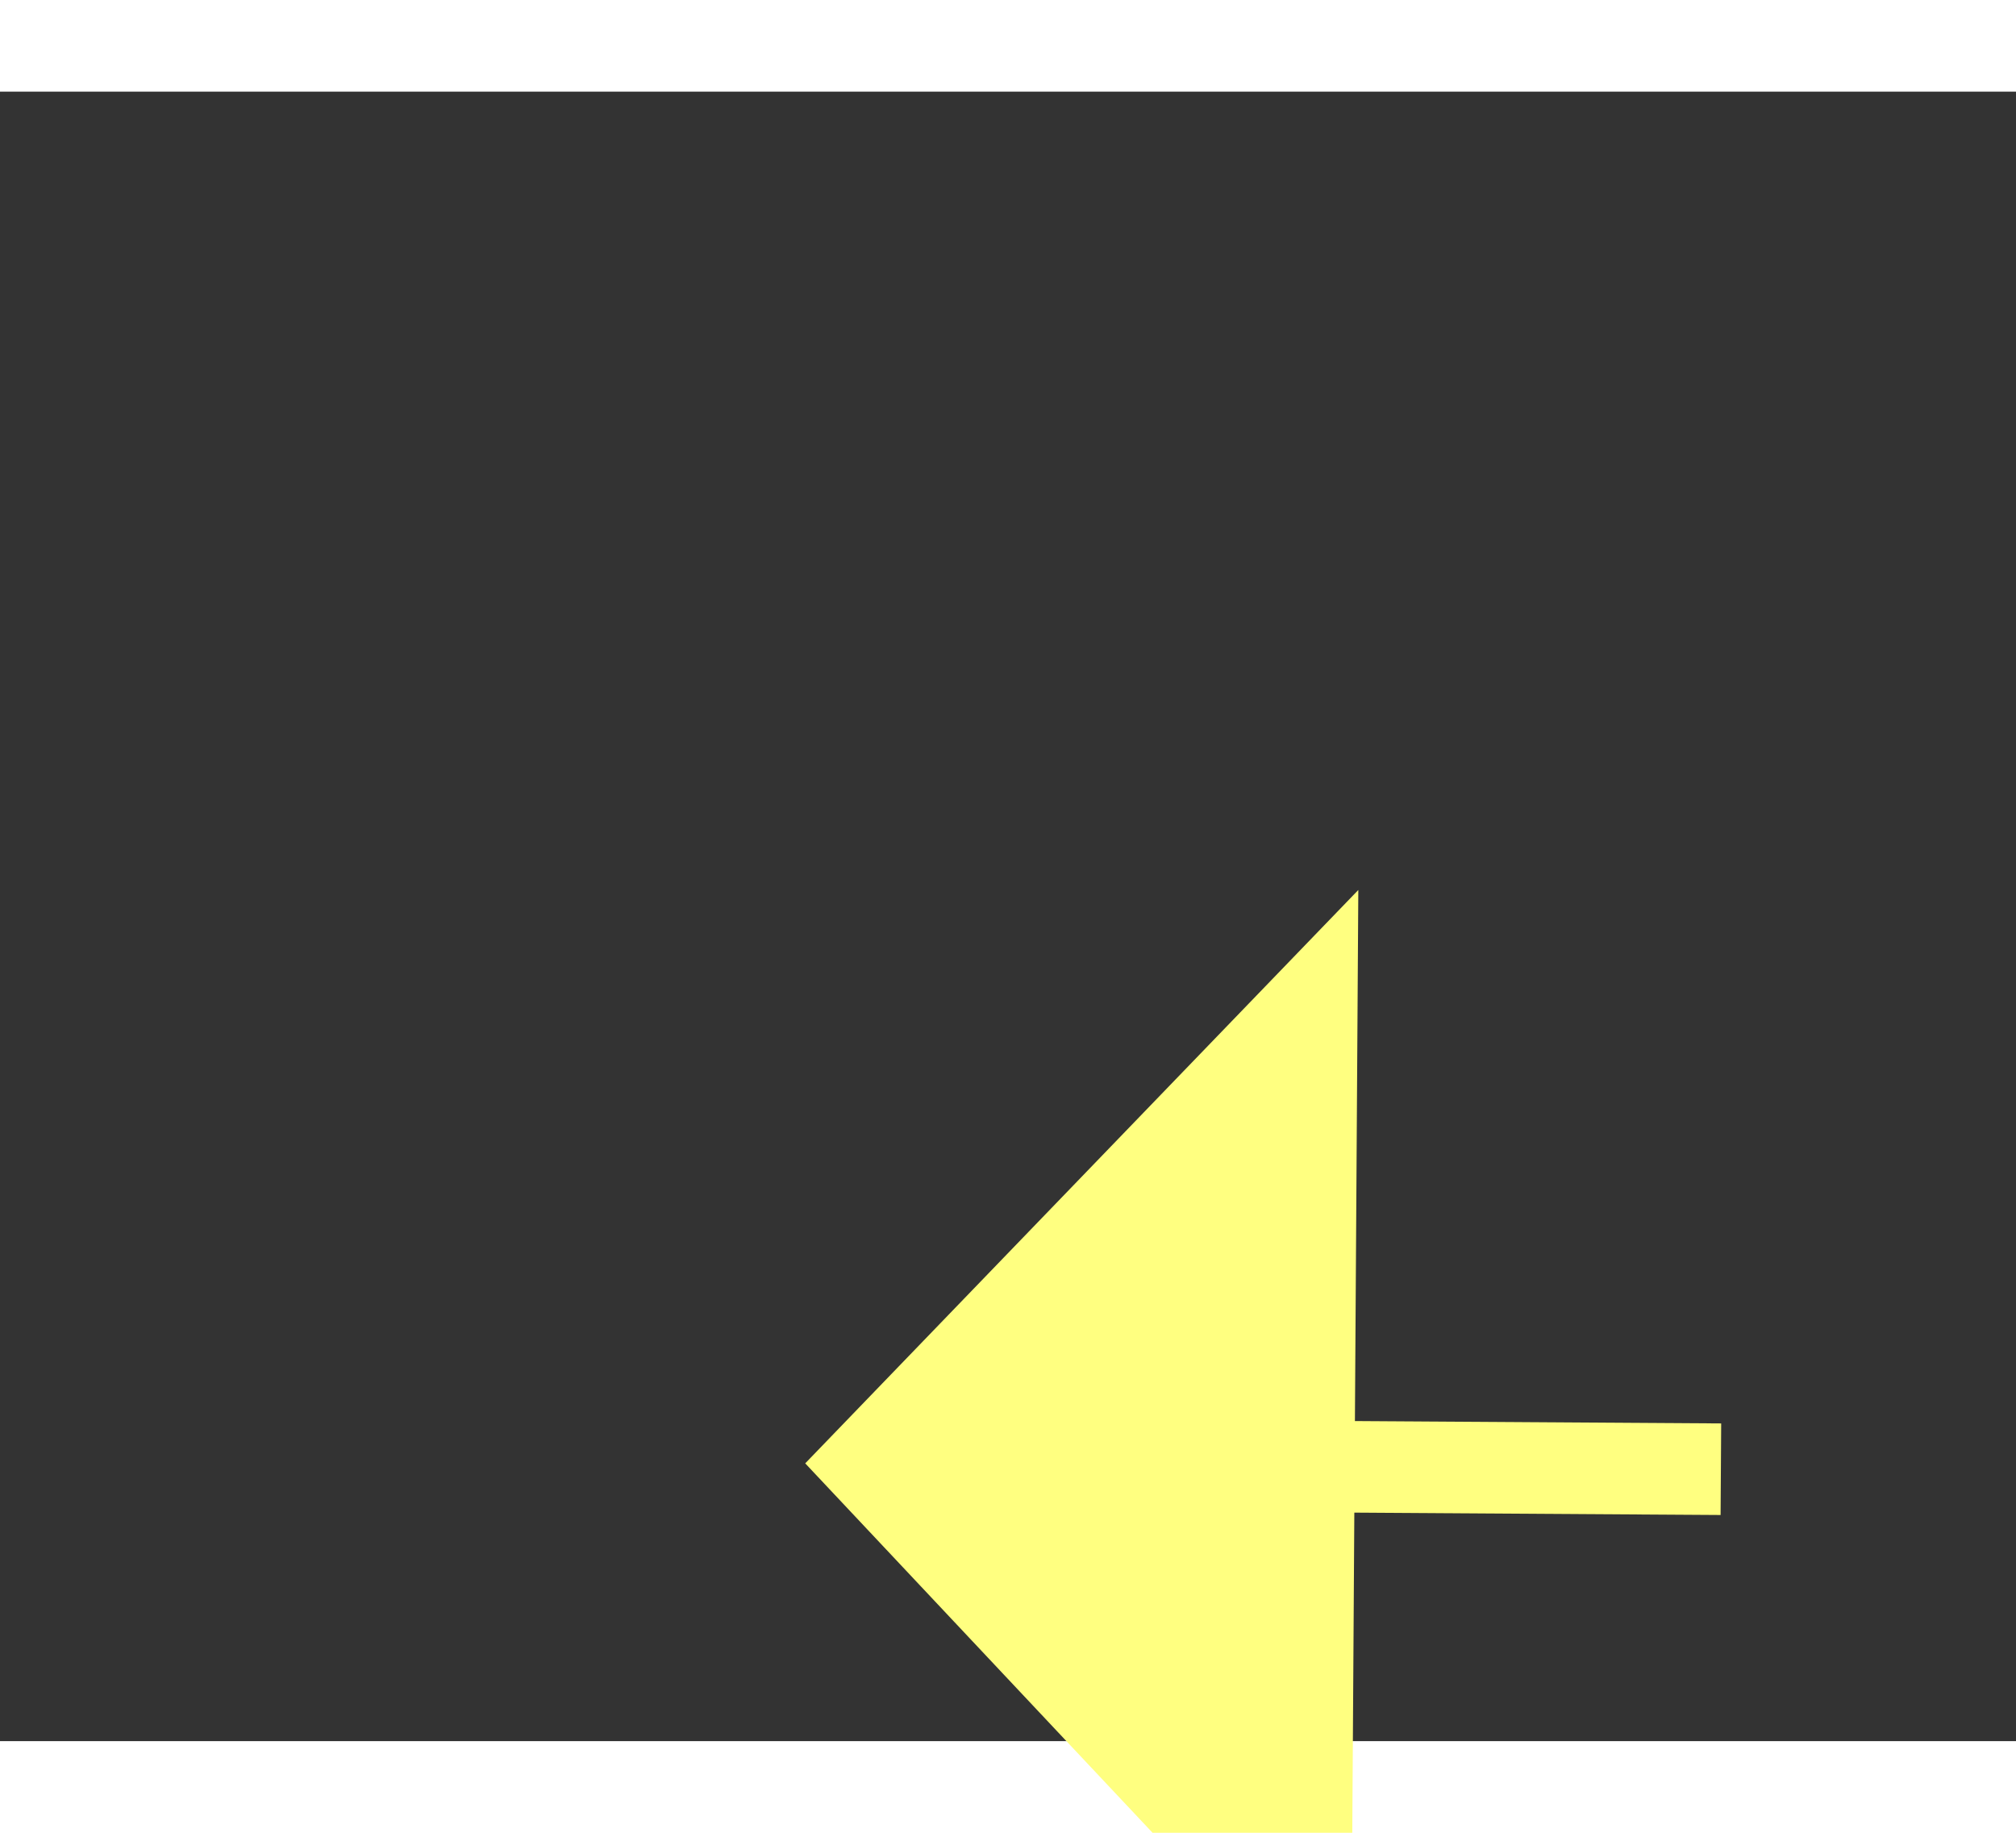 ﻿<?xml version="1.0" encoding="utf-8"?>
<svg version="1.1" xmlns:xlink="http://www.w3.org/1999/xlink" width="22px" height="20px" preserveAspectRatio="xMinYMid meet" viewBox="1060 8695  22 18" xmlns="http://www.w3.org/2000/svg">
  <rect x="1060" y="8695" width="22" height="18" fill="#333333" stroke="none"/>
  <g transform="matrix(-0.669 0.743 -0.743 -0.669 8255.971 13732.205 )">
    <path d="M 1074 8699.8  L 1080 8693.5  L 1074 8687.2  L 1074 8699.8  Z " fill-rule="nonzero" fill="#ffff80" stroke="none" transform="matrix(0.664 0.747 -0.747 0.664 6854.049 2124.104 )" />
    <path d="M 1044 8693.5  L 1075 8693.5  " stroke-width="1" stroke-dasharray="9,4" stroke="#ffff80" fill="none" transform="matrix(0.664 0.747 -0.747 0.664 6854.049 2124.104 )" />
  </g>
</svg>